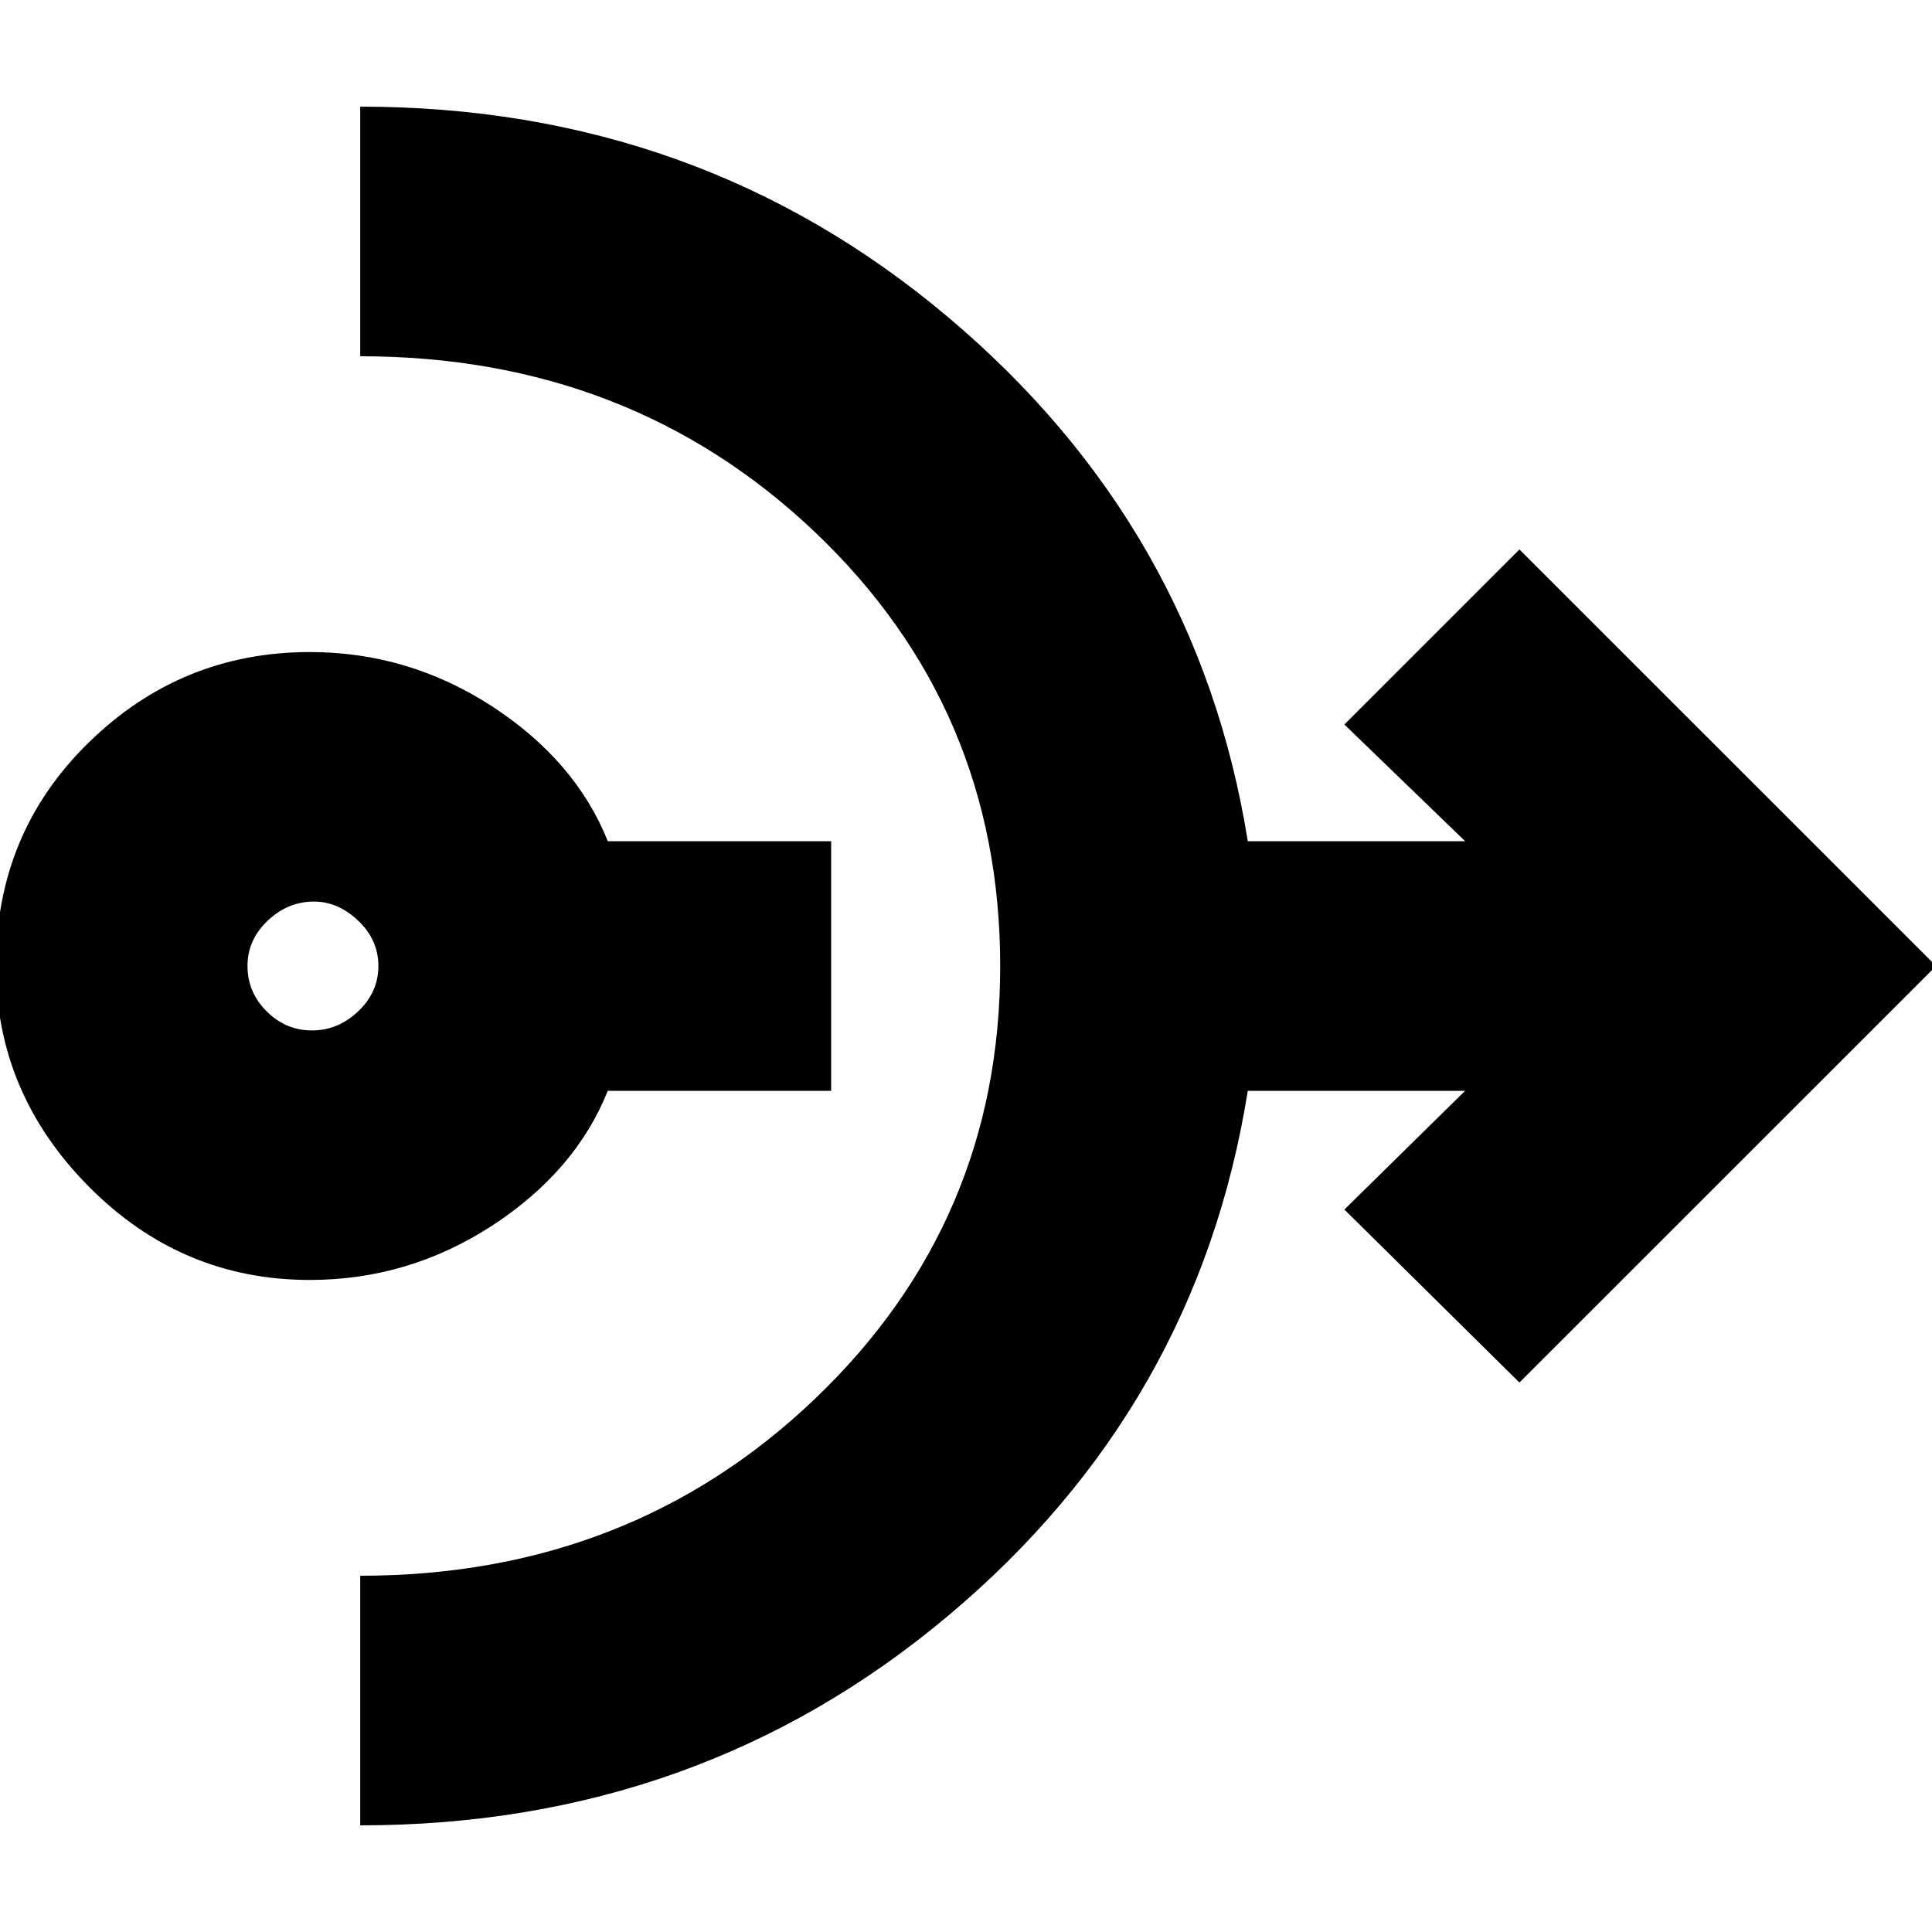 <svg xmlns="http://www.w3.org/2000/svg" height="20" width="20"><path d="M3.208 13.25Q1.875 13.25 0.917 12.281Q-0.042 11.312 -0.042 10Q-0.042 8.625 0.917 7.688Q1.875 6.75 3.208 6.75Q4.229 6.75 5.094 7.312Q5.958 7.875 6.292 8.708H8.604V11.292H6.292Q5.958 12.125 5.094 12.688Q4.229 13.25 3.208 13.25ZM3.229 10.667Q3.5 10.667 3.708 10.469Q3.917 10.271 3.917 10Q3.917 9.729 3.708 9.531Q3.5 9.333 3.25 9.333Q2.979 9.333 2.771 9.531Q2.562 9.729 2.562 10Q2.562 10.271 2.76 10.469Q2.958 10.667 3.229 10.667ZM3.729 18.896V16.312Q6.521 16.312 8.438 14.479Q10.354 12.646 10.354 10Q10.354 7.333 8.438 5.51Q6.521 3.688 3.729 3.688V1.104Q7.229 1.104 9.812 3.281Q12.396 5.458 12.917 8.708H15.167L13.917 7.5L15.729 5.688L20.042 10L15.729 14.312L13.917 12.521L15.167 11.292H12.917Q12.396 14.562 9.812 16.729Q7.229 18.896 3.729 18.896Z"/></svg>